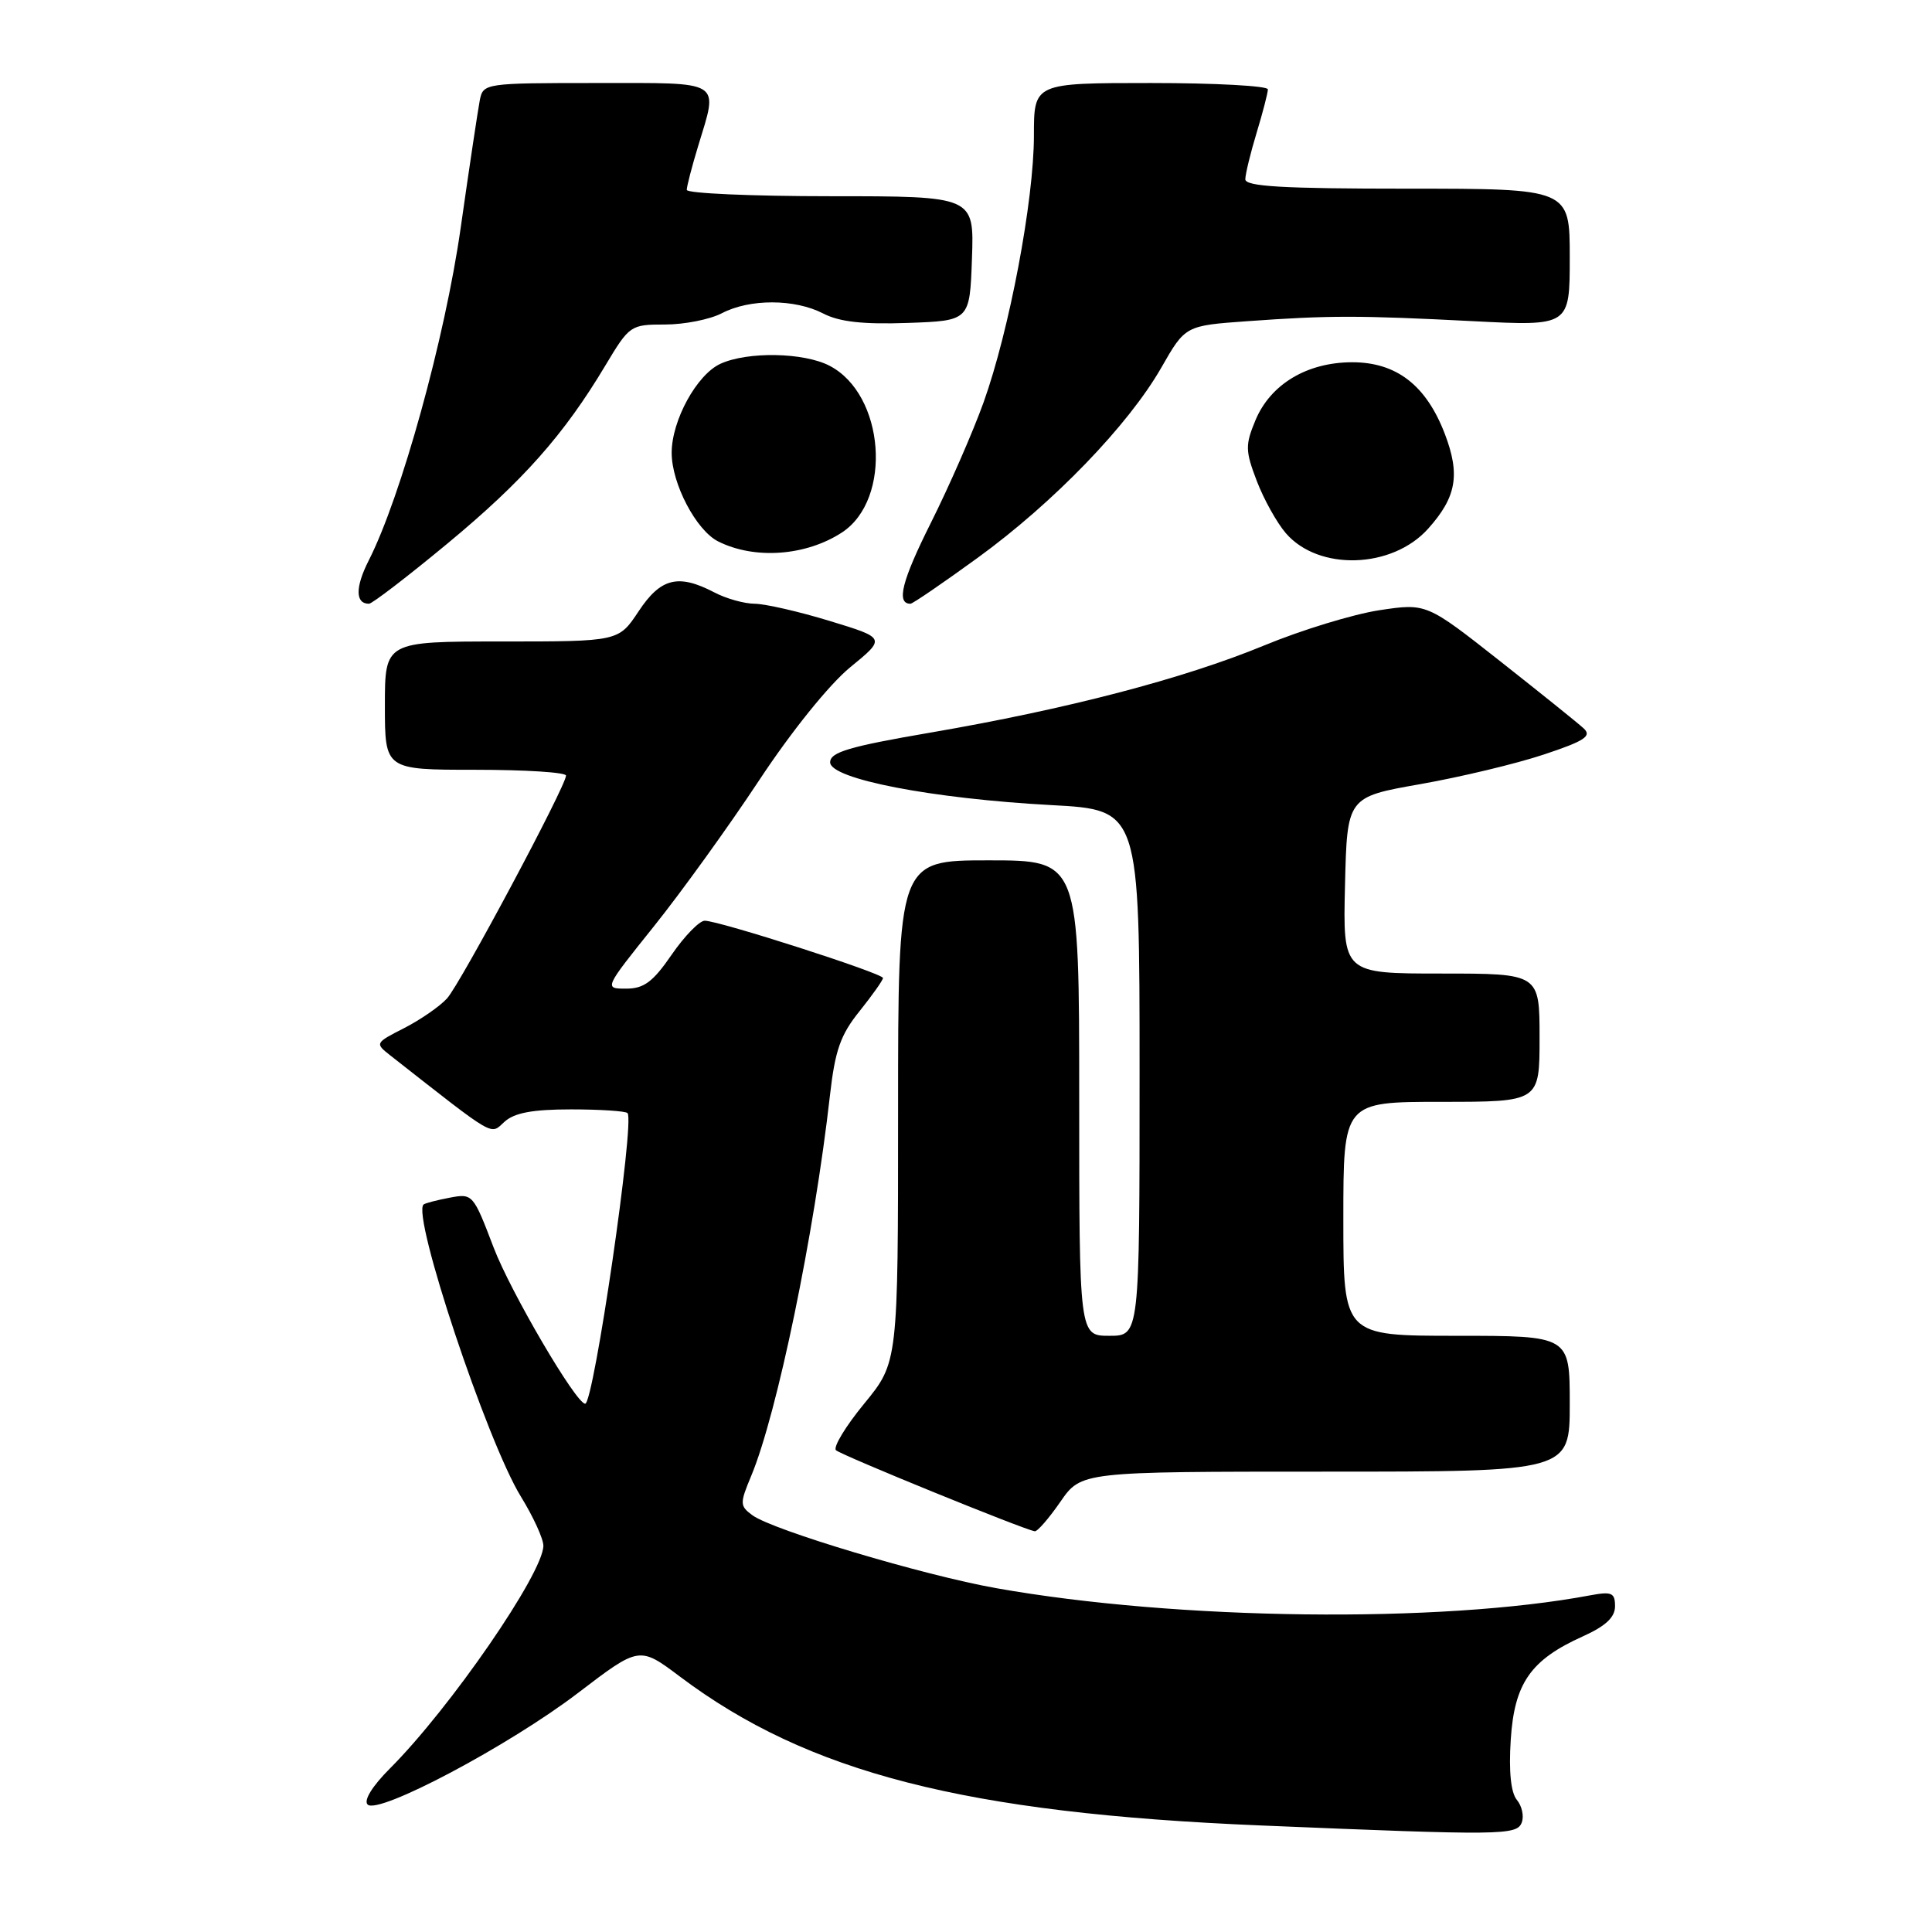 <?xml version="1.0" encoding="UTF-8" standalone="no"?>
<!DOCTYPE svg PUBLIC "-//W3C//DTD SVG 1.1//EN" "http://www.w3.org/Graphics/SVG/1.1/DTD/svg11.dtd" >
<svg xmlns="http://www.w3.org/2000/svg" xmlns:xlink="http://www.w3.org/1999/xlink" version="1.1" viewBox="0 0 256 256">
 <g >
 <path fill="currentColor"
d=" M 201.64 241.49 C 201.96 240.66 201.67 239.31 200.99 238.49 C 200.20 237.53 199.91 234.75 200.18 230.54 C 200.66 223.03 202.81 219.94 209.75 216.82 C 212.76 215.46 214.00 214.30 214.00 212.84 C 214.00 211.05 213.57 210.86 210.71 211.39 C 190.85 215.12 155.97 214.70 132.00 210.44 C 122.36 208.73 102.41 202.76 99.70 200.78 C 98.02 199.54 98.01 199.23 99.54 195.56 C 102.96 187.37 107.90 163.51 109.97 145.17 C 110.65 139.17 111.36 137.13 113.90 133.98 C 115.60 131.85 117.00 129.88 117.00 129.59 C 117.00 128.98 95.28 122.00 93.38 122.00 C 92.68 122.00 90.70 124.03 89.00 126.50 C 86.52 130.11 85.32 131.00 82.97 131.00 C 80.03 131.00 80.03 131.00 86.64 122.75 C 90.28 118.21 96.55 109.51 100.58 103.41 C 104.87 96.91 109.87 90.71 112.64 88.43 C 117.39 84.55 117.39 84.55 109.94 82.28 C 105.85 81.03 101.38 80.01 100.00 80.00 C 98.62 79.99 96.21 79.32 94.64 78.49 C 89.86 76.00 87.54 76.59 84.62 81.00 C 81.97 85.00 81.97 85.00 66.49 85.00 C 51.00 85.00 51.00 85.00 51.00 93.50 C 51.00 102.00 51.00 102.00 63.00 102.00 C 69.60 102.00 75.00 102.34 75.00 102.77 C 75.00 104.14 61.03 130.31 59.24 132.29 C 58.28 133.35 55.73 135.11 53.57 136.22 C 49.68 138.20 49.67 138.24 51.73 139.86 C 65.89 150.96 64.91 150.39 66.85 148.64 C 68.16 147.45 70.58 147.00 75.66 147.00 C 79.51 147.00 82.89 147.22 83.15 147.49 C 84.15 148.48 78.67 186.00 77.54 186.00 C 76.33 186.00 67.66 171.20 65.41 165.31 C 62.71 158.22 62.63 158.12 59.59 158.70 C 57.89 159.02 56.33 159.43 56.13 159.60 C 54.52 160.95 64.54 191.04 69.03 198.32 C 70.66 200.97 72.00 203.89 72.00 204.82 C 71.99 208.44 59.66 226.34 51.65 234.35 C 49.35 236.65 48.16 238.56 48.71 239.11 C 50.10 240.50 67.43 231.32 76.61 224.31 C 84.72 218.12 84.72 218.12 90.11 222.17 C 107.06 234.91 127.88 240.25 167.00 241.88 C 199.05 243.22 200.99 243.20 201.64 241.49 Z  M 140.50 199.00 C 143.27 195.00 143.27 195.00 175.64 195.00 C 208.00 195.00 208.00 195.00 208.00 186.00 C 208.00 177.00 208.00 177.00 193.00 177.00 C 178.00 177.00 178.00 177.00 178.00 161.50 C 178.00 146.00 178.00 146.00 191.00 146.00 C 204.00 146.00 204.00 146.00 204.00 137.50 C 204.00 129.00 204.00 129.00 190.97 129.00 C 177.94 129.00 177.94 129.00 178.22 117.31 C 178.50 105.61 178.50 105.61 188.21 103.90 C 193.54 102.96 200.90 101.20 204.56 99.98 C 209.98 98.18 210.95 97.54 209.85 96.52 C 209.11 95.83 204.11 91.82 198.75 87.59 C 189.01 79.92 189.01 79.92 182.75 80.86 C 179.31 81.39 172.45 83.48 167.50 85.53 C 156.80 89.94 141.41 93.96 123.25 97.08 C 112.51 98.92 110.00 99.67 110.00 101.01 C 110.00 103.22 123.53 105.83 139.32 106.68 C 151.00 107.31 151.00 107.31 151.00 142.15 C 151.00 177.00 151.00 177.00 147.00 177.00 C 143.00 177.00 143.00 177.00 143.00 145.50 C 143.00 114.00 143.00 114.00 131.00 114.00 C 119.00 114.00 119.00 114.00 119.00 147.26 C 119.00 180.51 119.00 180.51 114.52 185.98 C 112.05 188.98 110.37 191.76 110.77 192.16 C 111.42 192.80 135.60 202.66 137.11 202.90 C 137.45 202.96 138.98 201.20 140.50 199.00 Z  M 59.28 72.03 C 69.30 63.73 74.72 57.62 80.22 48.42 C 83.41 43.10 83.55 43.00 88.12 43.00 C 90.68 43.00 94.06 42.33 95.64 41.51 C 99.34 39.57 105.31 39.59 109.08 41.54 C 111.22 42.65 114.36 43.00 120.28 42.79 C 128.50 42.50 128.50 42.50 128.79 34.25 C 129.08 26.00 129.08 26.00 110.04 26.00 C 99.57 26.00 91.00 25.62 91.00 25.16 C 91.00 24.70 91.67 22.11 92.49 19.41 C 95.19 10.51 95.98 11.00 79.02 11.00 C 64.28 11.00 64.03 11.04 63.58 13.25 C 63.34 14.49 62.19 22.12 61.04 30.21 C 58.96 44.82 53.14 65.85 48.85 74.28 C 47.06 77.81 47.07 80.00 48.89 80.00 C 49.31 80.00 53.99 76.41 59.28 72.03 Z  M 129.55 73.91 C 139.61 66.60 149.51 56.34 153.87 48.73 C 157.06 43.15 157.06 43.15 165.28 42.56 C 176.12 41.78 180.08 41.78 195.25 42.56 C 208.00 43.21 208.00 43.21 208.00 34.10 C 208.00 25.00 208.00 25.00 186.50 25.00 C 169.96 25.00 165.00 24.71 165.01 23.75 C 165.02 23.06 165.69 20.29 166.51 17.59 C 167.33 14.89 168.00 12.30 168.00 11.84 C 168.00 11.38 161.03 11.00 152.50 11.00 C 137.00 11.00 137.00 11.00 137.00 17.95 C 137.00 26.56 133.74 43.81 130.32 53.34 C 128.90 57.28 125.76 64.46 123.34 69.29 C 119.49 76.98 118.73 80.00 120.64 80.00 C 120.93 80.00 124.94 77.26 129.55 73.91 Z  M 189.23 70.06 C 192.99 65.87 193.51 62.90 191.45 57.50 C 188.98 51.05 185.04 48.00 179.17 48.00 C 173.19 48.01 168.36 50.90 166.36 55.67 C 164.99 58.97 165.00 59.72 166.53 63.73 C 167.46 66.16 169.19 69.27 170.38 70.65 C 174.71 75.68 184.46 75.38 189.23 70.06 Z  M 111.57 70.55 C 118.28 66.15 117.24 52.25 109.91 48.46 C 106.50 46.69 99.06 46.56 95.47 48.20 C 92.33 49.63 89.00 55.71 89.00 60.00 C 89.00 64.09 92.25 70.28 95.16 71.74 C 99.99 74.17 106.80 73.67 111.57 70.55 Z "/>
</g>
</svg>